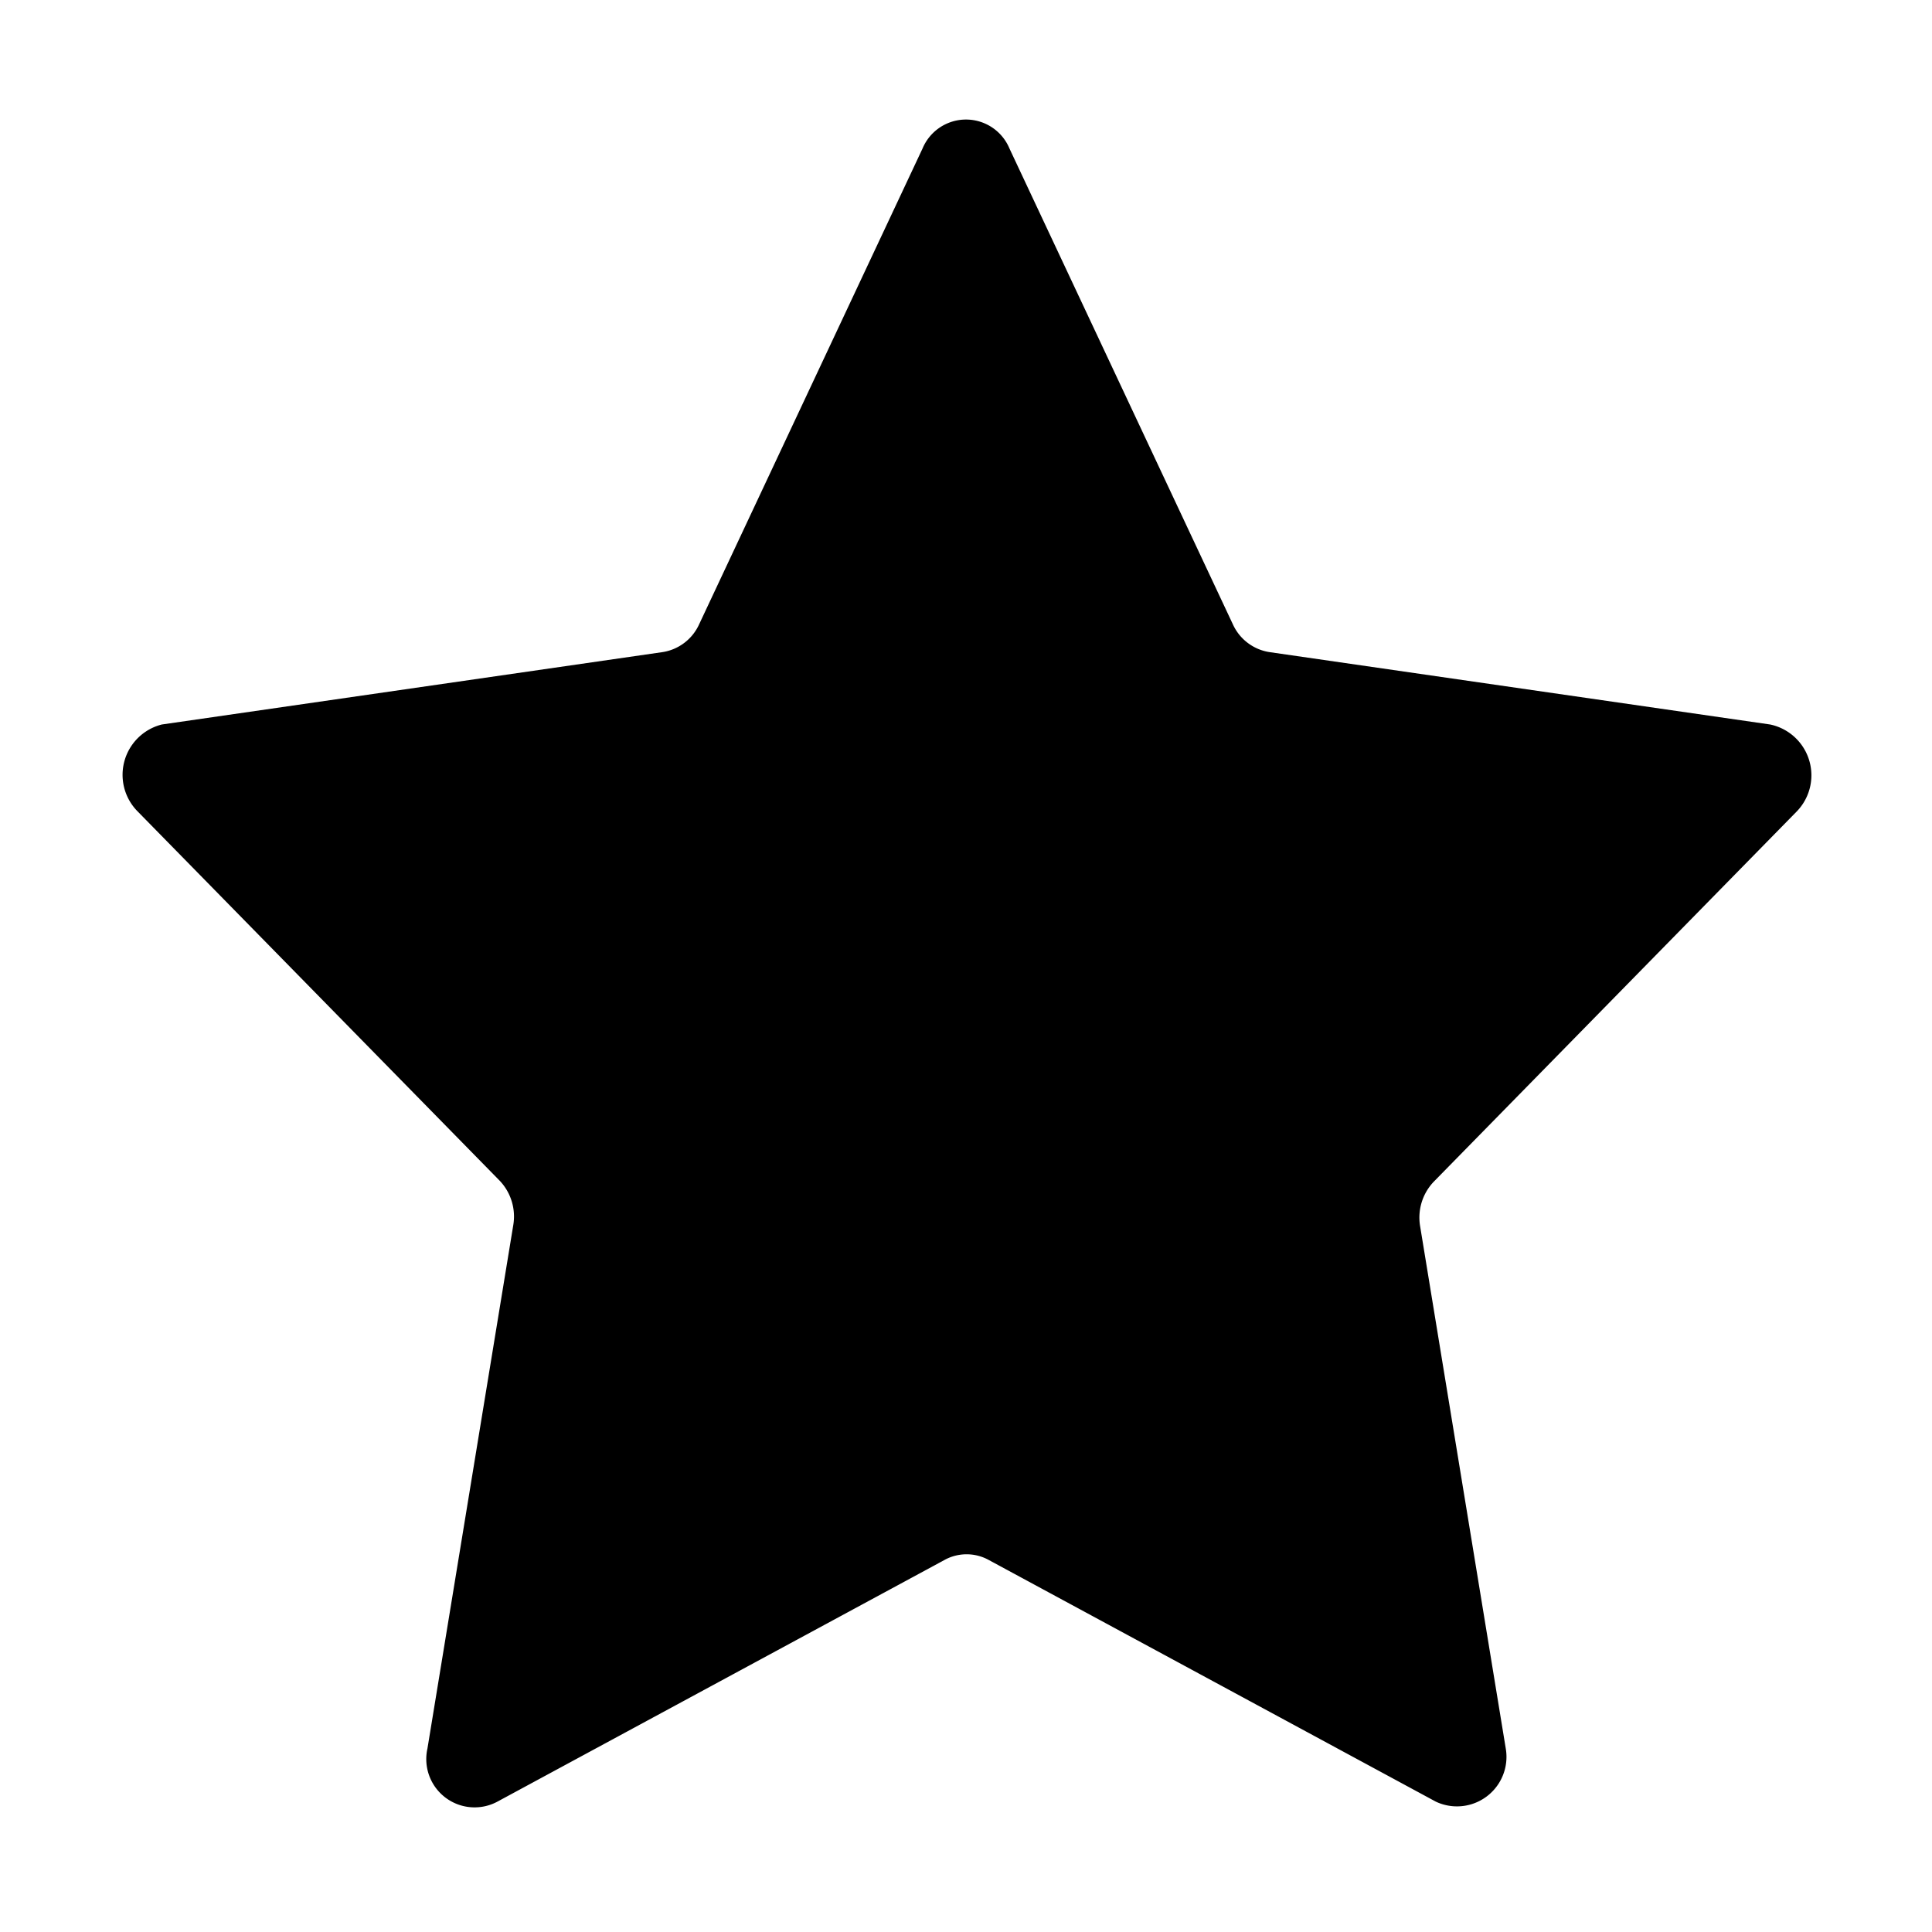 <svg xmlns="http://www.w3.org/2000/svg" viewBox="0 0 16 16"><title>005-star</title><path d="M8.36,1.23l1.85,3.94a.4.4,0,0,0,.3.23L14.66,6a.43.43,0,0,1,.22.72l-3,3.06a.43.43,0,0,0-.12.37l.71,4.33a.41.41,0,0,1-.58.44l-3.7-2a.38.38,0,0,0-.37,0l-3.7,2a.4.4,0,0,1-.58-.44l.71-4.33a.43.43,0,0,0-.11-.37l-3-3.06A.43.43,0,0,1,1.34,6L5.49,5.4a.4.4,0,0,0,.3-.23L7.64,1.23A.39.39,0,0,1,8.36,1.23Z"/></svg>